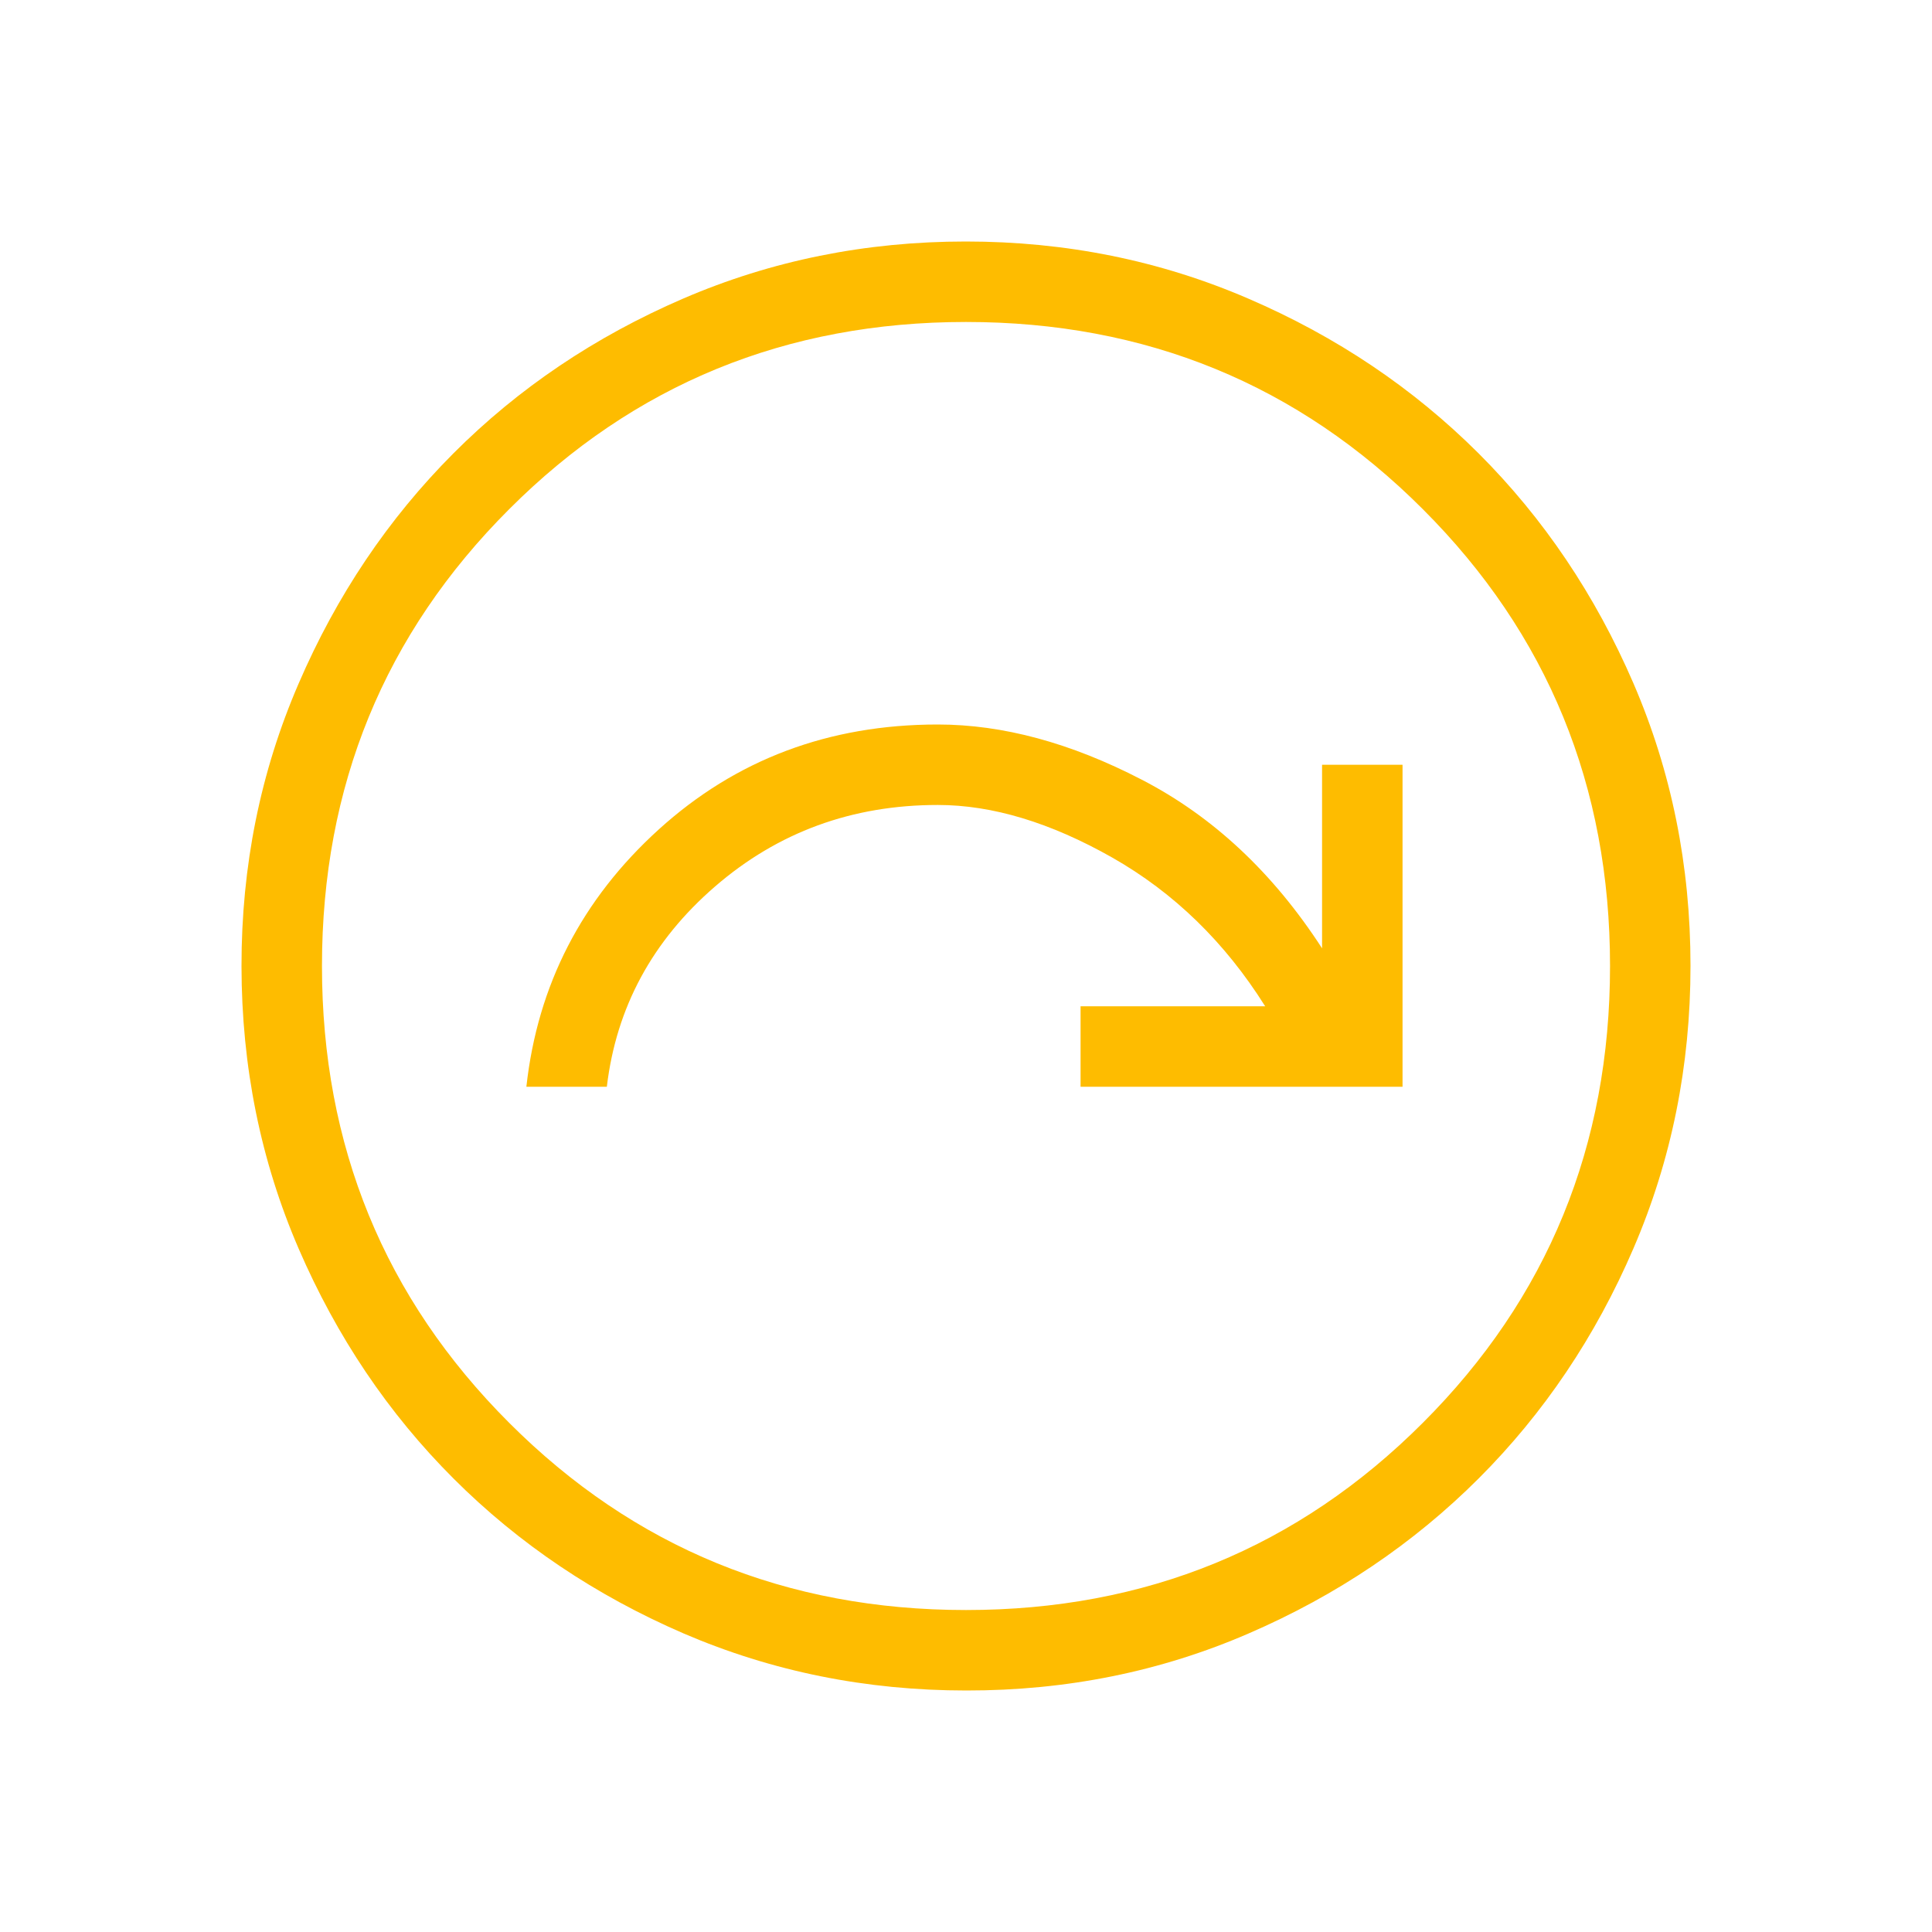 <svg width="20" height="20" viewBox="0 0 20 20" fill="none" xmlns="http://www.w3.org/2000/svg">
<path d="M5.449 11.25H6.282C6.379 10.431 6.752 9.739 7.402 9.177C8.053 8.614 8.821 8.333 9.708 8.333C10.273 8.333 10.874 8.515 11.513 8.877C12.152 9.24 12.68 9.753 13.097 10.417H11.186V11.25H14.519V7.917H13.686V9.817C13.178 9.033 12.555 8.451 11.819 8.071C11.084 7.69 10.381 7.5 9.708 7.5C8.581 7.5 7.619 7.862 6.821 8.585C6.023 9.308 5.565 10.197 5.449 11.25ZM10.003 17.5C8.967 17.5 7.992 17.303 7.078 16.91C6.166 16.516 5.371 15.982 4.696 15.307C4.02 14.632 3.486 13.838 3.092 12.927C2.698 12.015 2.501 11.04 2.5 10.002C2.499 8.965 2.696 7.99 3.091 7.077C3.484 6.165 4.018 5.371 4.692 4.695C5.366 4.019 6.159 3.485 7.072 3.091C7.986 2.697 8.961 2.5 9.998 2.5C11.034 2.5 12.009 2.697 12.922 3.091C13.835 3.484 14.629 4.018 15.305 4.692C15.981 5.367 16.515 6.161 16.909 7.073C17.303 7.986 17.5 8.961 17.5 9.998C17.5 11.034 17.303 12.009 16.91 12.922C16.517 13.836 15.982 14.63 15.307 15.305C14.631 15.98 13.838 16.515 12.927 16.909C12.016 17.304 11.042 17.501 10.003 17.5ZM10 16.667C11.861 16.667 13.438 16.021 14.729 14.729C16.021 13.438 16.667 11.861 16.667 10C16.667 8.139 16.021 6.562 14.729 5.271C13.438 3.979 11.861 3.333 10 3.333C8.139 3.333 6.562 3.979 5.271 5.271C3.979 6.562 3.333 8.139 3.333 10C3.333 11.861 3.979 13.438 5.271 14.729C6.562 16.021 8.139 16.667 10 16.667Z" fill="#FEBC00"/>
</svg>

